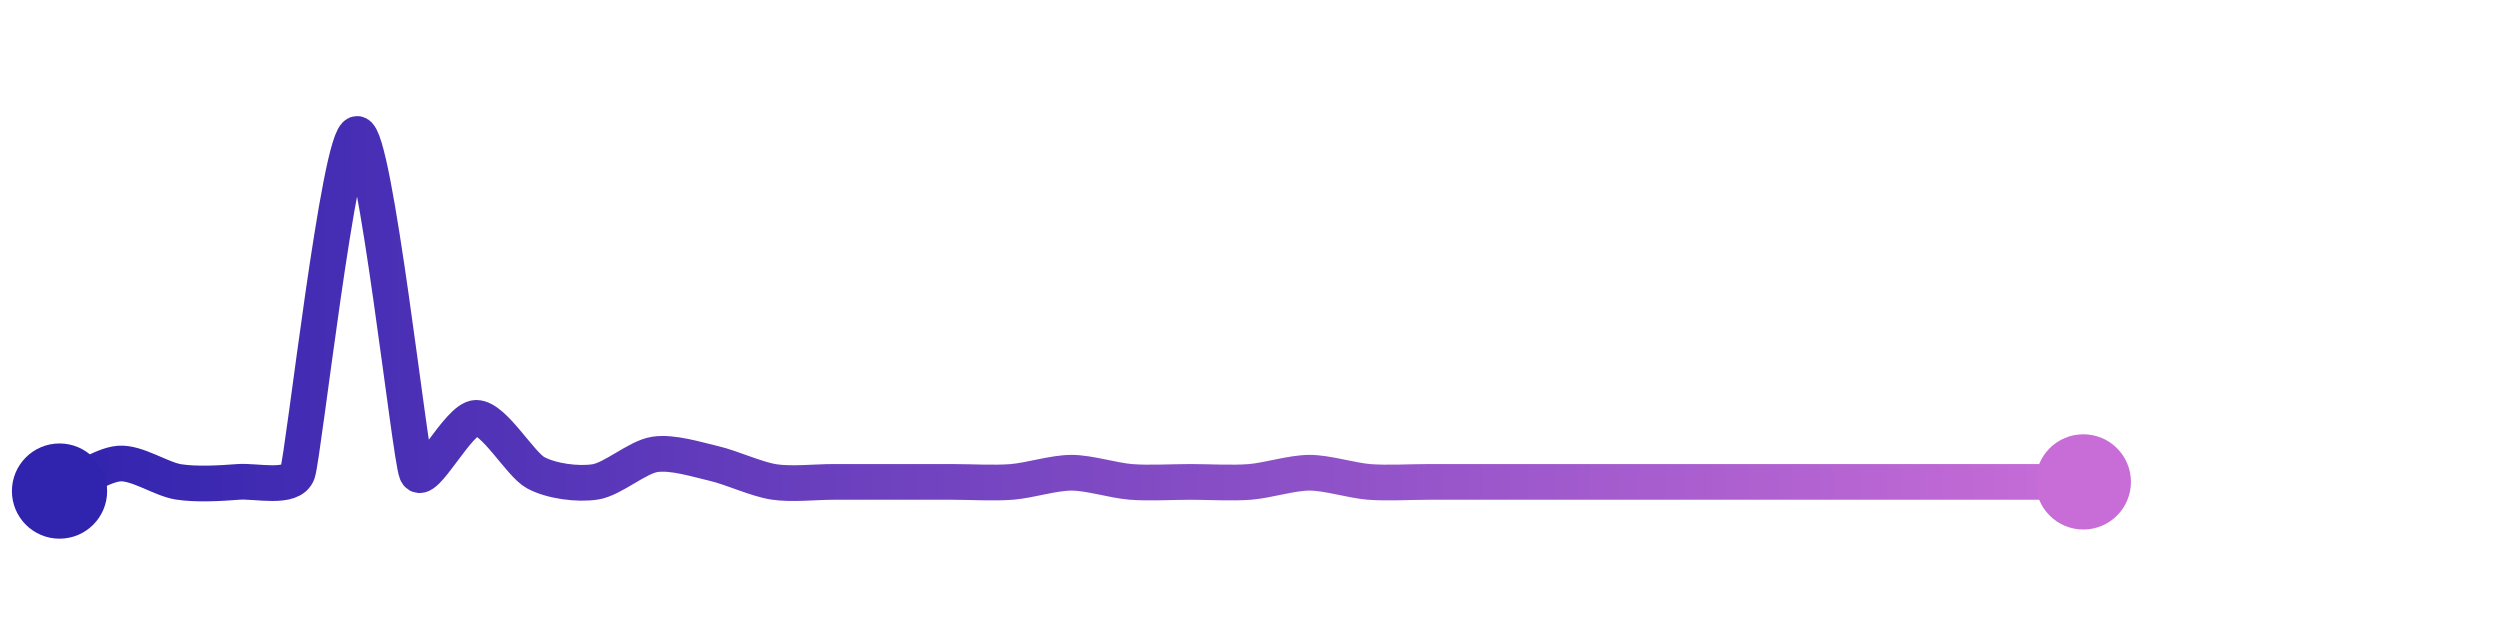 <svg width="200" height="50" viewBox="0 0 210 50" xmlns="http://www.w3.org/2000/svg">
    <defs>
        <linearGradient x1="0%" y1="0%" x2="100%" y2="0%" id="a">
            <stop stop-color="#3023AE" offset="0%"/>
            <stop stop-color="#C86DD7" offset="100%"/>
        </linearGradient>
    </defs>
    <path stroke="url(#a)"
          stroke-width="3"
          stroke-linejoin="round"
          stroke-linecap="round"
          d="M5 40 C 6.36 39.37, 8.5 37.81, 10 37.69 S 13.52 39, 15 39.23 S 18.5 39.35, 20 39.23 S 24.51 39.88, 25 38.46 S 28.5 10, 30 10 S 34.42 37.08, 35 38.46 S 38.5 33.85, 40 33.85 S 43.68 37.75, 45 38.46 S 48.52 39.46, 50 39.23 S 53.52 37.15, 55 36.92 S 58.54 37.35, 60 37.69 S 63.52 39, 65 39.23 S 68.5 39.23, 70 39.23 S 73.5 39.23, 75 39.23 S 78.5 39.23, 80 39.23 S 83.5 39.35, 85 39.23 S 88.5 38.46, 90 38.46 S 93.5 39.11, 95 39.23 S 98.5 39.23, 100 39.23 S 103.5 39.35, 105 39.23 S 108.5 38.46, 110 38.46 S 113.5 39.11, 115 39.23 S 118.5 39.23, 120 39.23 S 123.5 39.23, 125 39.23 S 128.5 39.23, 130 39.23 S 133.5 39.23, 135 39.23 S 138.5 39.23, 140 39.23 S 143.5 39.23, 145 39.23 S 148.5 39.23, 150 39.23 S 153.5 39.23, 155 39.23 S 158.5 39.23, 160 39.23 S 163.5 39.23, 165 39.23 S 168.5 39.23, 170 39.23 S 173.5 39.23, 175 39.23"
          fill="none"/>
    <circle r="4" cx="5" cy="40" fill="#3023AE"/>
    <circle r="4" cx="175" cy="39.23" fill="#C86DD7"/>      
</svg>